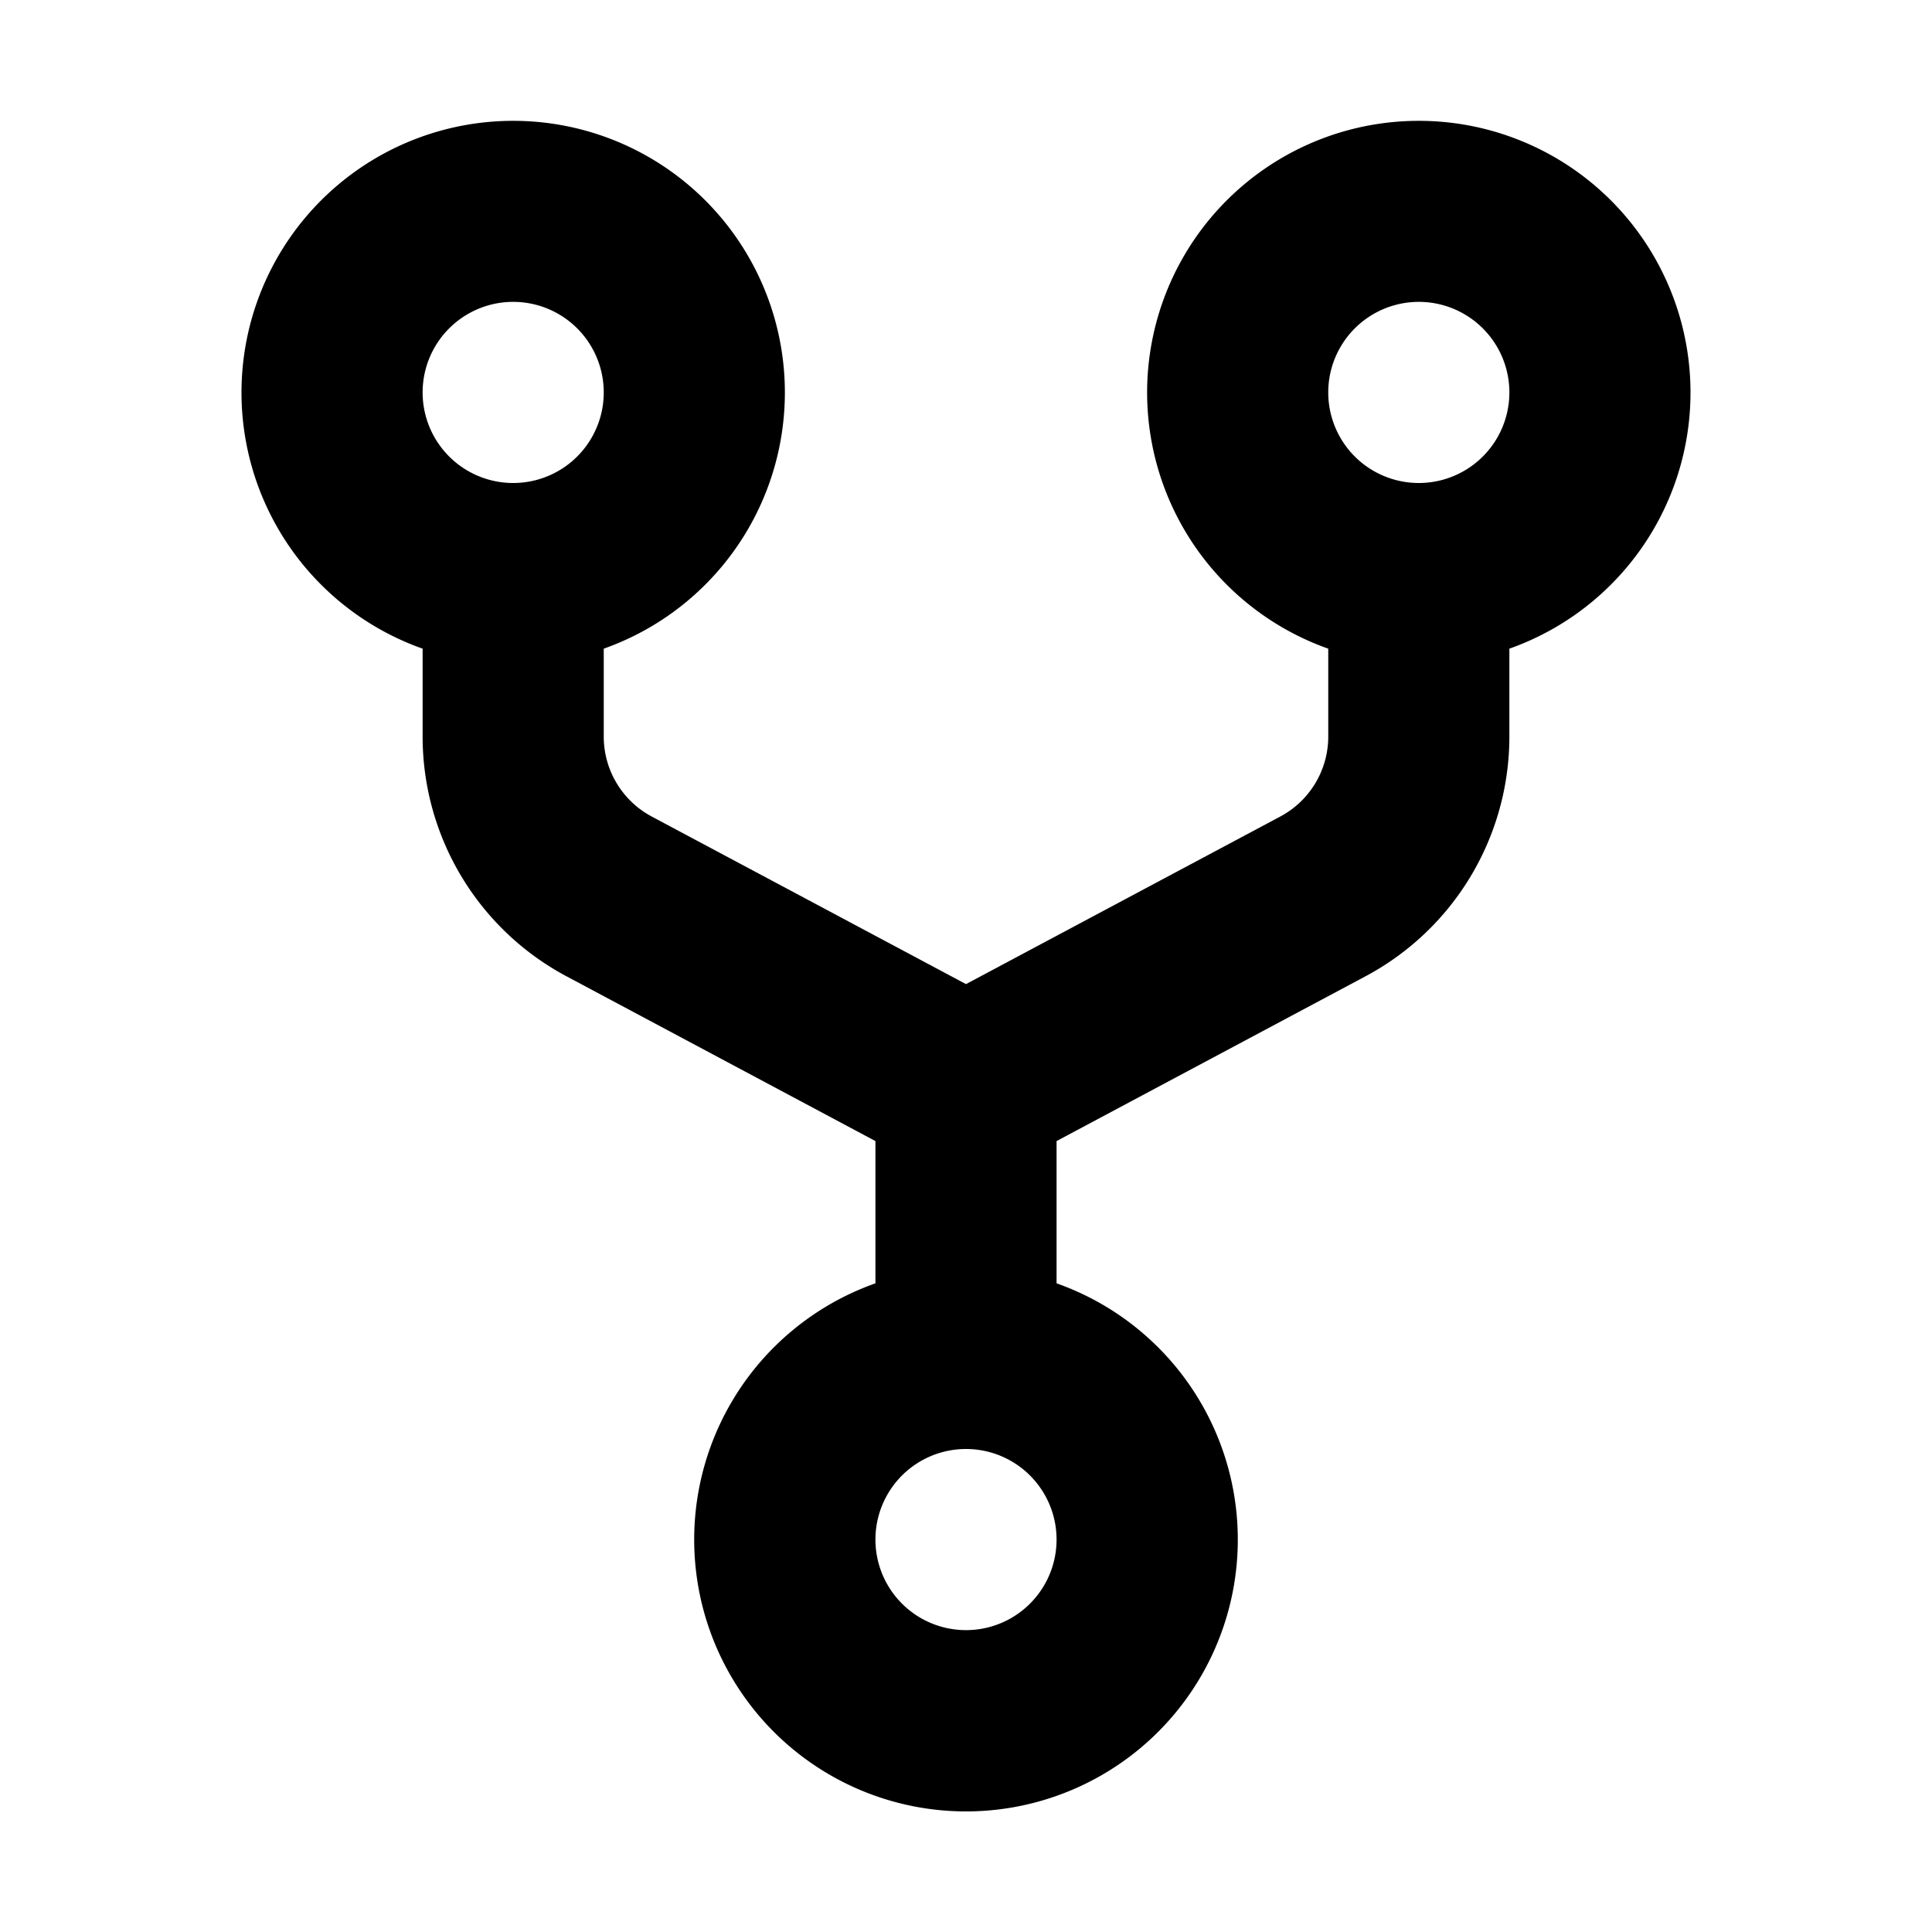 <svg width="16" height="16" viewBox="0 0 16 16" xmlns="http://www.w3.org/2000/svg">
  <path fill-rule="evenodd" clip-rule="evenodd" d="M5 3.25a.75.75 0 11-1.5 0 .75.75 0 011.5 0zm0 2.122a2.25 2.25 0 10-1.5 0V6.1a2.25 2.25 0 001.191 1.985L7.25 9.45v1.178a2.251 2.251 0 101.5 0V9.45l2.559-1.365A2.25 2.25 0 0012.5 6.1v-.728a2.25 2.25 0 10-1.5 0V6.1a.75.75 0 01-.397.662L8 8.15 5.397 6.762A.75.75 0 015 6.1v-.728zm3.75 7.378a.75.75 0 11-1.5 0 .75.75 0 011.5 0zm3-8.75a.75.75 0 100-1.5.75.75 0 000 1.5z"/>
</svg>
